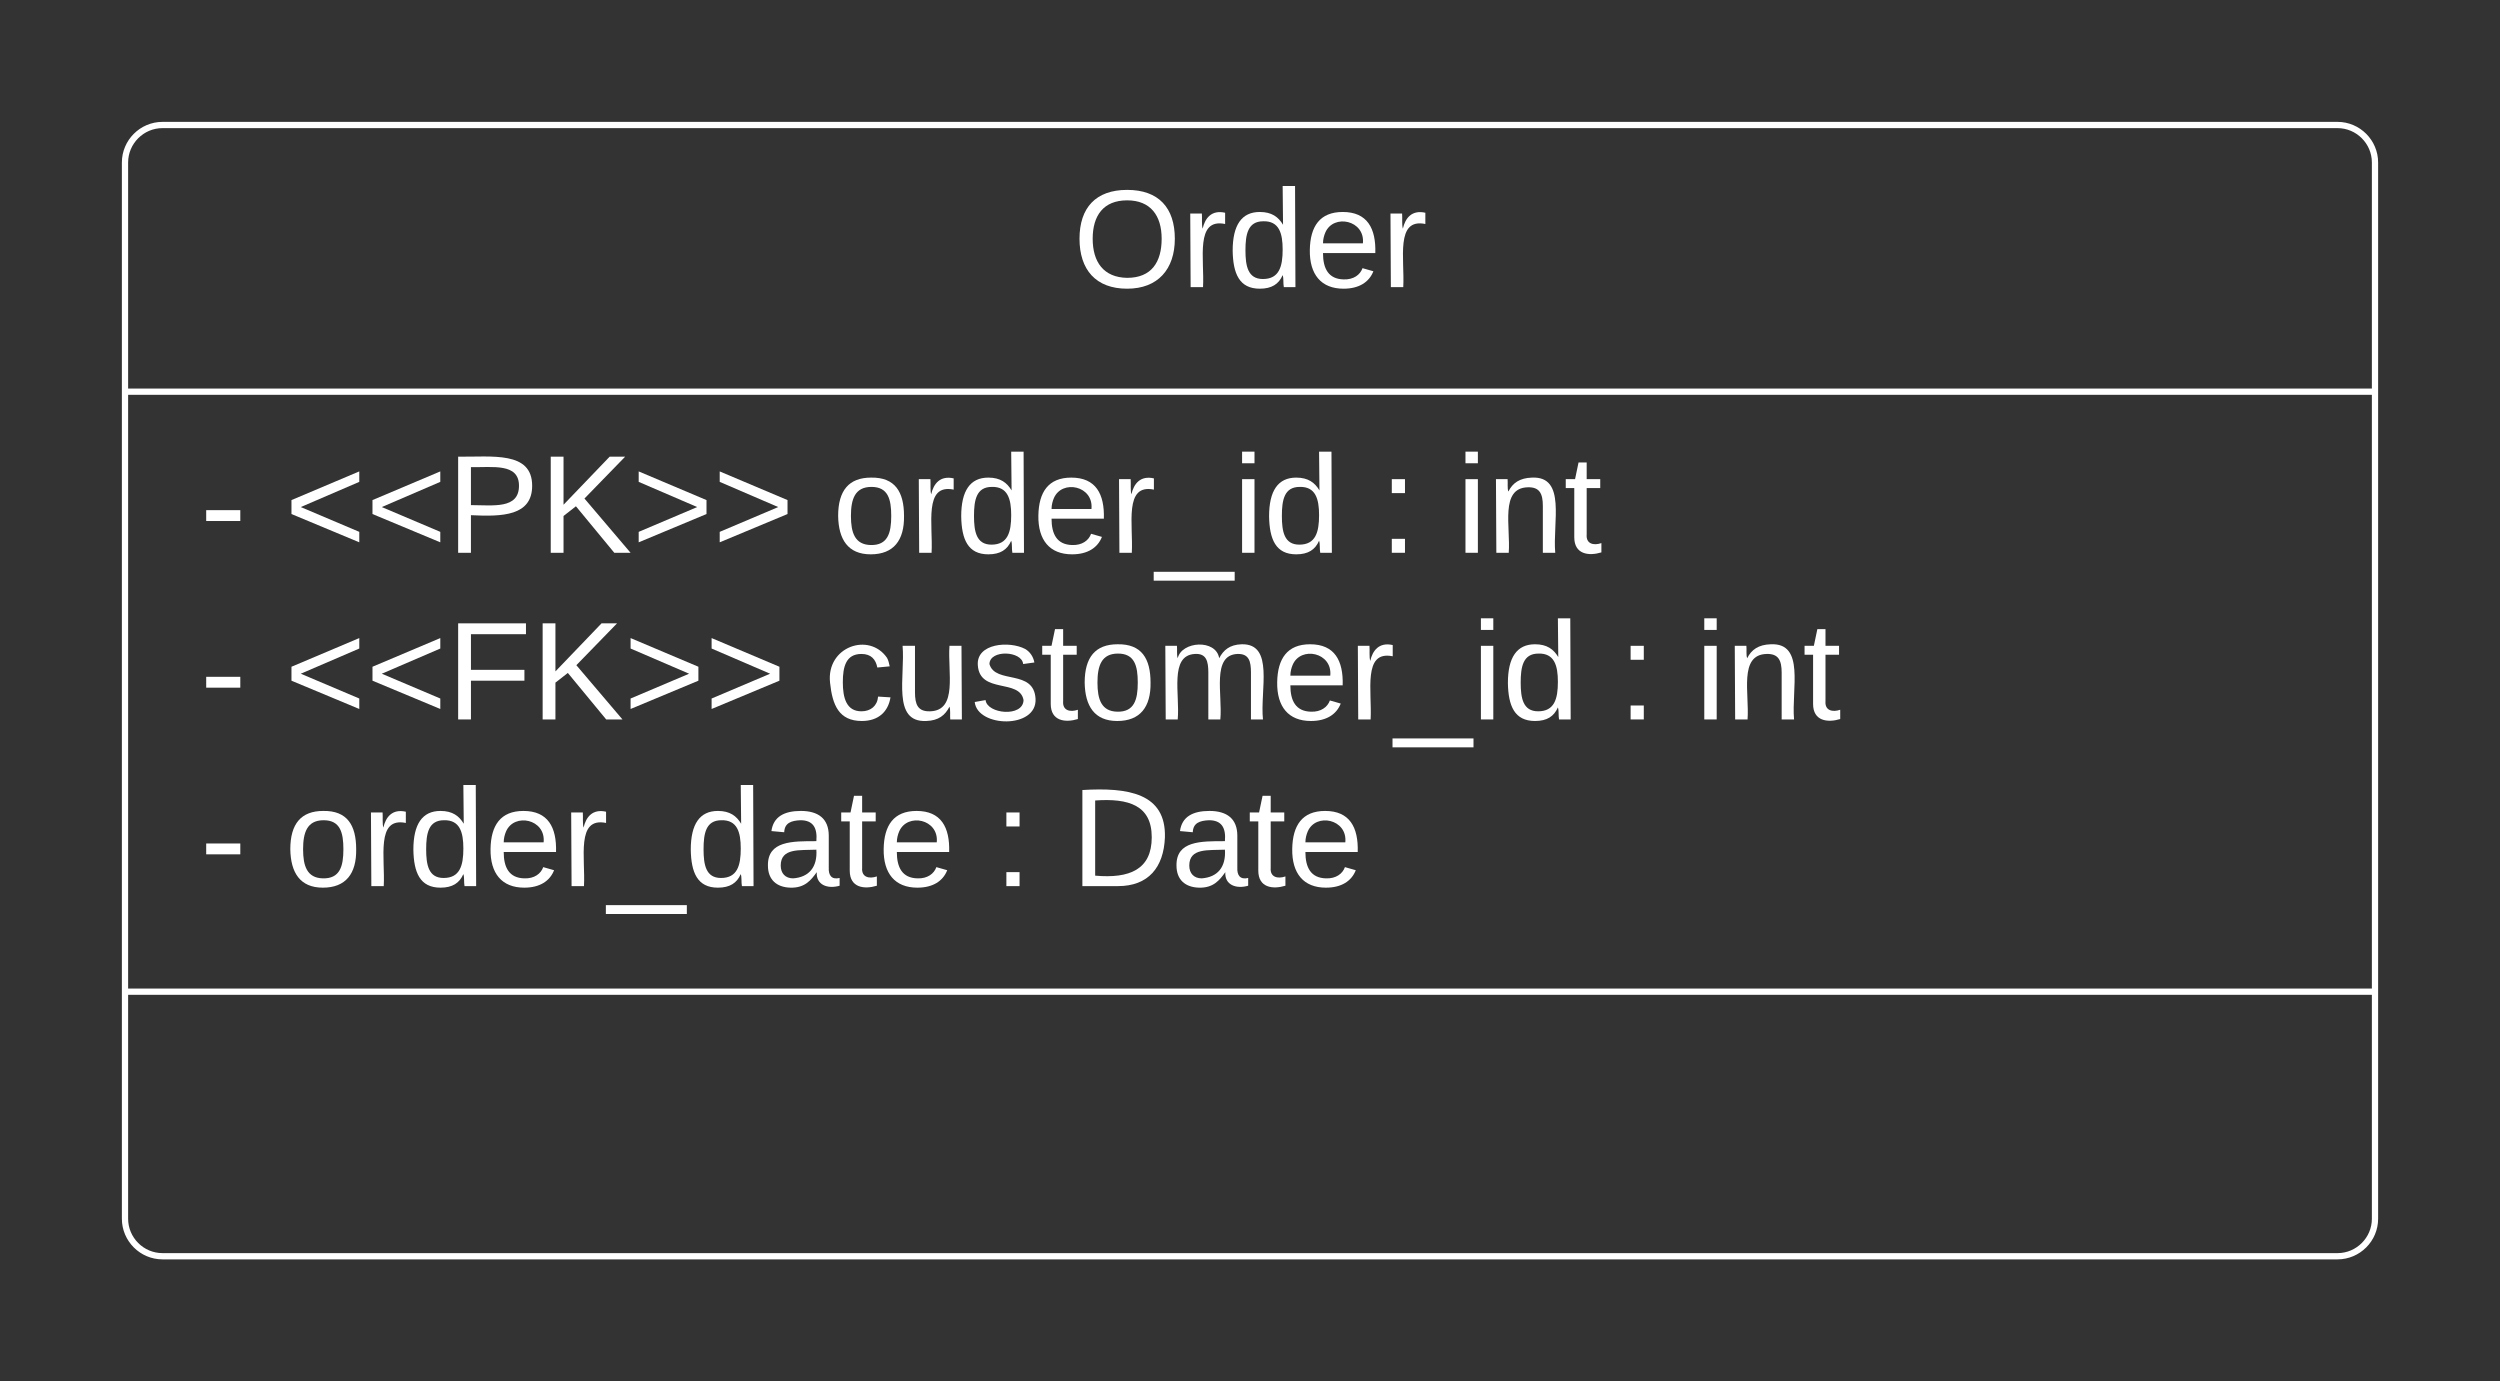<svg xmlns="http://www.w3.org/2000/svg" xmlns:xlink="http://www.w3.org/1999/xlink" xmlns:lucid="lucid" width="400" height="221"><rect width="100%" height="100%" fill="#333333" stroke="none"/><g transform="translate(-160 -100)" lucid:page-tab-id="GZo0uaPBvZHB"><path d="M180 126c0-3.3 2.7-6 6-6h348c3.3 0 6 2.7 6 6v169c0 3.3-2.7 6-6 6H186c-3.3 0-6-2.7-6-6z" stroke="#fff" fill-opacity="0"/><path d="M180 162.67h360m-360 96h360" stroke="#fff" fill="none"/><use xlink:href="#a" transform="matrix(1,0,0,1,188,128) translate(143.667 17.944)"/><use xlink:href="#b" transform="matrix(1,0,0,1,192,170.667) translate(0 17.778)"/><use xlink:href="#c" transform="matrix(1,0,0,1,192,170.667) translate(101.173 17.778)"/><use xlink:href="#d" transform="matrix(1,0,0,1,192,170.667) translate(188.642 17.778)"/><use xlink:href="#e" transform="matrix(1,0,0,1,192,170.667) translate(200.988 17.778)"/><use xlink:href="#f" transform="matrix(1,0,0,1,192,170.667) translate(0 44.444)"/><use xlink:href="#g" transform="matrix(1,0,0,1,192,170.667) translate(13.519 44.444)"/><use xlink:href="#h" transform="matrix(1,0,0,1,192,170.667) translate(99.877 44.444)"/><use xlink:href="#d" transform="matrix(1,0,0,1,192,170.667) translate(226.852 44.444)"/><use xlink:href="#e" transform="matrix(1,0,0,1,192,170.667) translate(239.198 44.444)"/><use xlink:href="#f" transform="matrix(1,0,0,1,192,170.667) translate(0 71.111)"/><use xlink:href="#i" transform="matrix(1,0,0,1,192,170.667) translate(13.519 71.111)"/><use xlink:href="#d" transform="matrix(1,0,0,1,192,170.667) translate(126.975 71.111)"/><use xlink:href="#j" transform="matrix(1,0,0,1,192,170.667) translate(139.321 71.111)"/><defs><path fill="#fff" d="M140-251c81 0 123 46 123 126C263-46 219 4 140 4 59 4 17-45 17-125s42-126 123-126zm0 227c63 0 89-41 89-101s-29-99-89-99c-61 0-89 39-89 99S79-25 140-24" id="k"/><path fill="#fff" d="M114-163C36-179 61-72 57 0H25l-1-190h30c1 12-1 29 2 39 6-27 23-49 58-41v29" id="l"/><path fill="#fff" d="M85-194c31 0 48 13 60 33l-1-100h32l1 261h-30c-2-10 0-23-3-31C134-8 116 4 85 4 32 4 16-35 15-94c0-66 23-100 70-100zm9 24c-40 0-46 34-46 75 0 40 6 74 45 74 42 0 51-32 51-76 0-42-9-74-50-73" id="m"/><path fill="#fff" d="M100-194c63 0 86 42 84 106H49c0 40 14 67 53 68 26 1 43-12 49-29l28 8c-11 28-37 45-77 45C44 4 14-33 15-96c1-61 26-98 85-98zm52 81c6-60-76-77-97-28-3 7-6 17-6 28h103" id="n"/><g id="a"><use transform="matrix(0.062,0,0,0.062,0,0)" xlink:href="#k"/><use transform="matrix(0.062,0,0,0.062,17.284,0)" xlink:href="#l"/><use transform="matrix(0.062,0,0,0.062,24.63,0)" xlink:href="#m"/><use transform="matrix(0.062,0,0,0.062,36.975,0)" xlink:href="#n"/><use transform="matrix(0.062,0,0,0.062,49.321,0)" xlink:href="#l"/></g><path fill="#fff" d="M16-82v-28h88v28H16" id="o"/><path fill="#fff" d="M18-100v-36l175-74v27L42-118l151 64v27" id="p"/><path fill="#fff" d="M30-248c87 1 191-15 191 75 0 78-77 80-158 76V0H30v-248zm33 125c57 0 124 11 124-50 0-59-68-47-124-48v98" id="q"/><path fill="#fff" d="M194 0L95-120 63-95V0H30v-248h33v124l119-124h40L117-140 236 0h-42" id="r"/><path fill="#fff" d="M18-27v-27l151-64-151-65v-27l175 74v36" id="s"/><g id="b"><use transform="matrix(0.062,0,0,0.062,0,0)" xlink:href="#o"/><use transform="matrix(0.062,0,0,0.062,13.519,0)" xlink:href="#p"/><use transform="matrix(0.062,0,0,0.062,26.481,0)" xlink:href="#p"/><use transform="matrix(0.062,0,0,0.062,39.444,0)" xlink:href="#q"/><use transform="matrix(0.062,0,0,0.062,54.259,0)" xlink:href="#r"/><use transform="matrix(0.062,0,0,0.062,69.074,0)" xlink:href="#s"/><use transform="matrix(0.062,0,0,0.062,82.037,0)" xlink:href="#s"/></g><path fill="#fff" d="M100-194c62-1 85 37 85 99 1 63-27 99-86 99S16-35 15-95c0-66 28-99 85-99zM99-20c44 1 53-31 53-75 0-43-8-75-51-75s-53 32-53 75 10 74 51 75" id="t"/><path fill="#fff" d="M-5 72V49h209v23H-5" id="u"/><path fill="#fff" d="M24-231v-30h32v30H24zM24 0v-190h32V0H24" id="v"/><g id="c"><use transform="matrix(0.062,0,0,0.062,0,0)" xlink:href="#t"/><use transform="matrix(0.062,0,0,0.062,12.346,0)" xlink:href="#l"/><use transform="matrix(0.062,0,0,0.062,19.691,0)" xlink:href="#m"/><use transform="matrix(0.062,0,0,0.062,32.037,0)" xlink:href="#n"/><use transform="matrix(0.062,0,0,0.062,44.383,0)" xlink:href="#l"/><use transform="matrix(0.062,0,0,0.062,51.728,0)" xlink:href="#u"/><use transform="matrix(0.062,0,0,0.062,64.074,0)" xlink:href="#v"/><use transform="matrix(0.062,0,0,0.062,68.951,0)" xlink:href="#m"/></g><path fill="#fff" d="M33-154v-36h34v36H33zM33 0v-36h34V0H33" id="w"/><use transform="matrix(0.062,0,0,0.062,0,0)" xlink:href="#w" id="d"/><path fill="#fff" d="M117-194c89-4 53 116 60 194h-32v-121c0-31-8-49-39-48C34-167 62-67 57 0H25l-1-190h30c1 10-1 24 2 32 11-22 29-35 61-36" id="x"/><path fill="#fff" d="M59-47c-2 24 18 29 38 22v24C64 9 27 4 27-40v-127H5v-23h24l9-43h21v43h35v23H59v120" id="y"/><g id="e"><use transform="matrix(0.062,0,0,0.062,0,0)" xlink:href="#v"/><use transform="matrix(0.062,0,0,0.062,4.877,0)" xlink:href="#x"/><use transform="matrix(0.062,0,0,0.062,17.222,0)" xlink:href="#y"/></g><use transform="matrix(0.062,0,0,0.062,0,0)" xlink:href="#o" id="f"/><path fill="#fff" d="M63-220v92h138v28H63V0H30v-248h175v28H63" id="z"/><g id="g"><use transform="matrix(0.062,0,0,0.062,0,0)" xlink:href="#p"/><use transform="matrix(0.062,0,0,0.062,12.963,0)" xlink:href="#p"/><use transform="matrix(0.062,0,0,0.062,25.926,0)" xlink:href="#z"/><use transform="matrix(0.062,0,0,0.062,39.444,0)" xlink:href="#r"/><use transform="matrix(0.062,0,0,0.062,54.259,0)" xlink:href="#s"/><use transform="matrix(0.062,0,0,0.062,67.222,0)" xlink:href="#s"/></g><path fill="#fff" d="M96-169c-40 0-48 33-48 73s9 75 48 75c24 0 41-14 43-38l32 2c-6 37-31 61-74 61-59 0-76-41-82-99-10-93 101-131 147-64 4 7 5 14 7 22l-32 3c-4-21-16-35-41-35" id="A"/><path fill="#fff" d="M84 4C-5 8 30-112 23-190h32v120c0 31 7 50 39 49 72-2 45-101 50-169h31l1 190h-30c-1-10 1-25-2-33-11 22-28 36-60 37" id="B"/><path fill="#fff" d="M135-143c-3-34-86-38-87 0 15 53 115 12 119 90S17 21 10-45l28-5c4 36 97 45 98 0-10-56-113-15-118-90-4-57 82-63 122-42 12 7 21 19 24 35" id="C"/><path fill="#fff" d="M210-169c-67 3-38 105-44 169h-31v-121c0-29-5-50-35-48C34-165 62-65 56 0H25l-1-190h30c1 10-1 24 2 32 10-44 99-50 107 0 11-21 27-35 58-36 85-2 47 119 55 194h-31v-121c0-29-5-49-35-48" id="D"/><g id="h"><use transform="matrix(0.062,0,0,0.062,0,0)" xlink:href="#A"/><use transform="matrix(0.062,0,0,0.062,11.111,0)" xlink:href="#B"/><use transform="matrix(0.062,0,0,0.062,23.457,0)" xlink:href="#C"/><use transform="matrix(0.062,0,0,0.062,34.568,0)" xlink:href="#y"/><use transform="matrix(0.062,0,0,0.062,40.741,0)" xlink:href="#t"/><use transform="matrix(0.062,0,0,0.062,53.086,0)" xlink:href="#D"/><use transform="matrix(0.062,0,0,0.062,71.543,0)" xlink:href="#n"/><use transform="matrix(0.062,0,0,0.062,83.889,0)" xlink:href="#l"/><use transform="matrix(0.062,0,0,0.062,91.235,0)" xlink:href="#u"/><use transform="matrix(0.062,0,0,0.062,103.58,0)" xlink:href="#v"/><use transform="matrix(0.062,0,0,0.062,108.457,0)" xlink:href="#m"/></g><path fill="#fff" d="M141-36C126-15 110 5 73 4 37 3 15-17 15-53c-1-64 63-63 125-63 3-35-9-54-41-54-24 1-41 7-42 31l-33-3c5-37 33-52 76-52 45 0 72 20 72 64v82c-1 20 7 32 28 27v20c-31 9-61-2-59-35zM48-53c0 20 12 33 32 33 41-3 63-29 60-74-43 2-92-5-92 41" id="E"/><g id="i"><use transform="matrix(0.062,0,0,0.062,0,0)" xlink:href="#t"/><use transform="matrix(0.062,0,0,0.062,12.346,0)" xlink:href="#l"/><use transform="matrix(0.062,0,0,0.062,19.691,0)" xlink:href="#m"/><use transform="matrix(0.062,0,0,0.062,32.037,0)" xlink:href="#n"/><use transform="matrix(0.062,0,0,0.062,44.383,0)" xlink:href="#l"/><use transform="matrix(0.062,0,0,0.062,51.728,0)" xlink:href="#u"/><use transform="matrix(0.062,0,0,0.062,64.074,0)" xlink:href="#m"/><use transform="matrix(0.062,0,0,0.062,76.42,0)" xlink:href="#E"/><use transform="matrix(0.062,0,0,0.062,88.765,0)" xlink:href="#y"/><use transform="matrix(0.062,0,0,0.062,94.938,0)" xlink:href="#n"/></g><path fill="#fff" d="M30-248c118-7 216 8 213 122C240-48 200 0 122 0H30v-248zM63-27c89 8 146-16 146-99s-60-101-146-95v194" id="F"/><g id="j"><use transform="matrix(0.062,0,0,0.062,0,0)" xlink:href="#F"/><use transform="matrix(0.062,0,0,0.062,15.988,0)" xlink:href="#E"/><use transform="matrix(0.062,0,0,0.062,28.333,0)" xlink:href="#y"/><use transform="matrix(0.062,0,0,0.062,34.506,0)" xlink:href="#n"/></g></defs></g></svg>